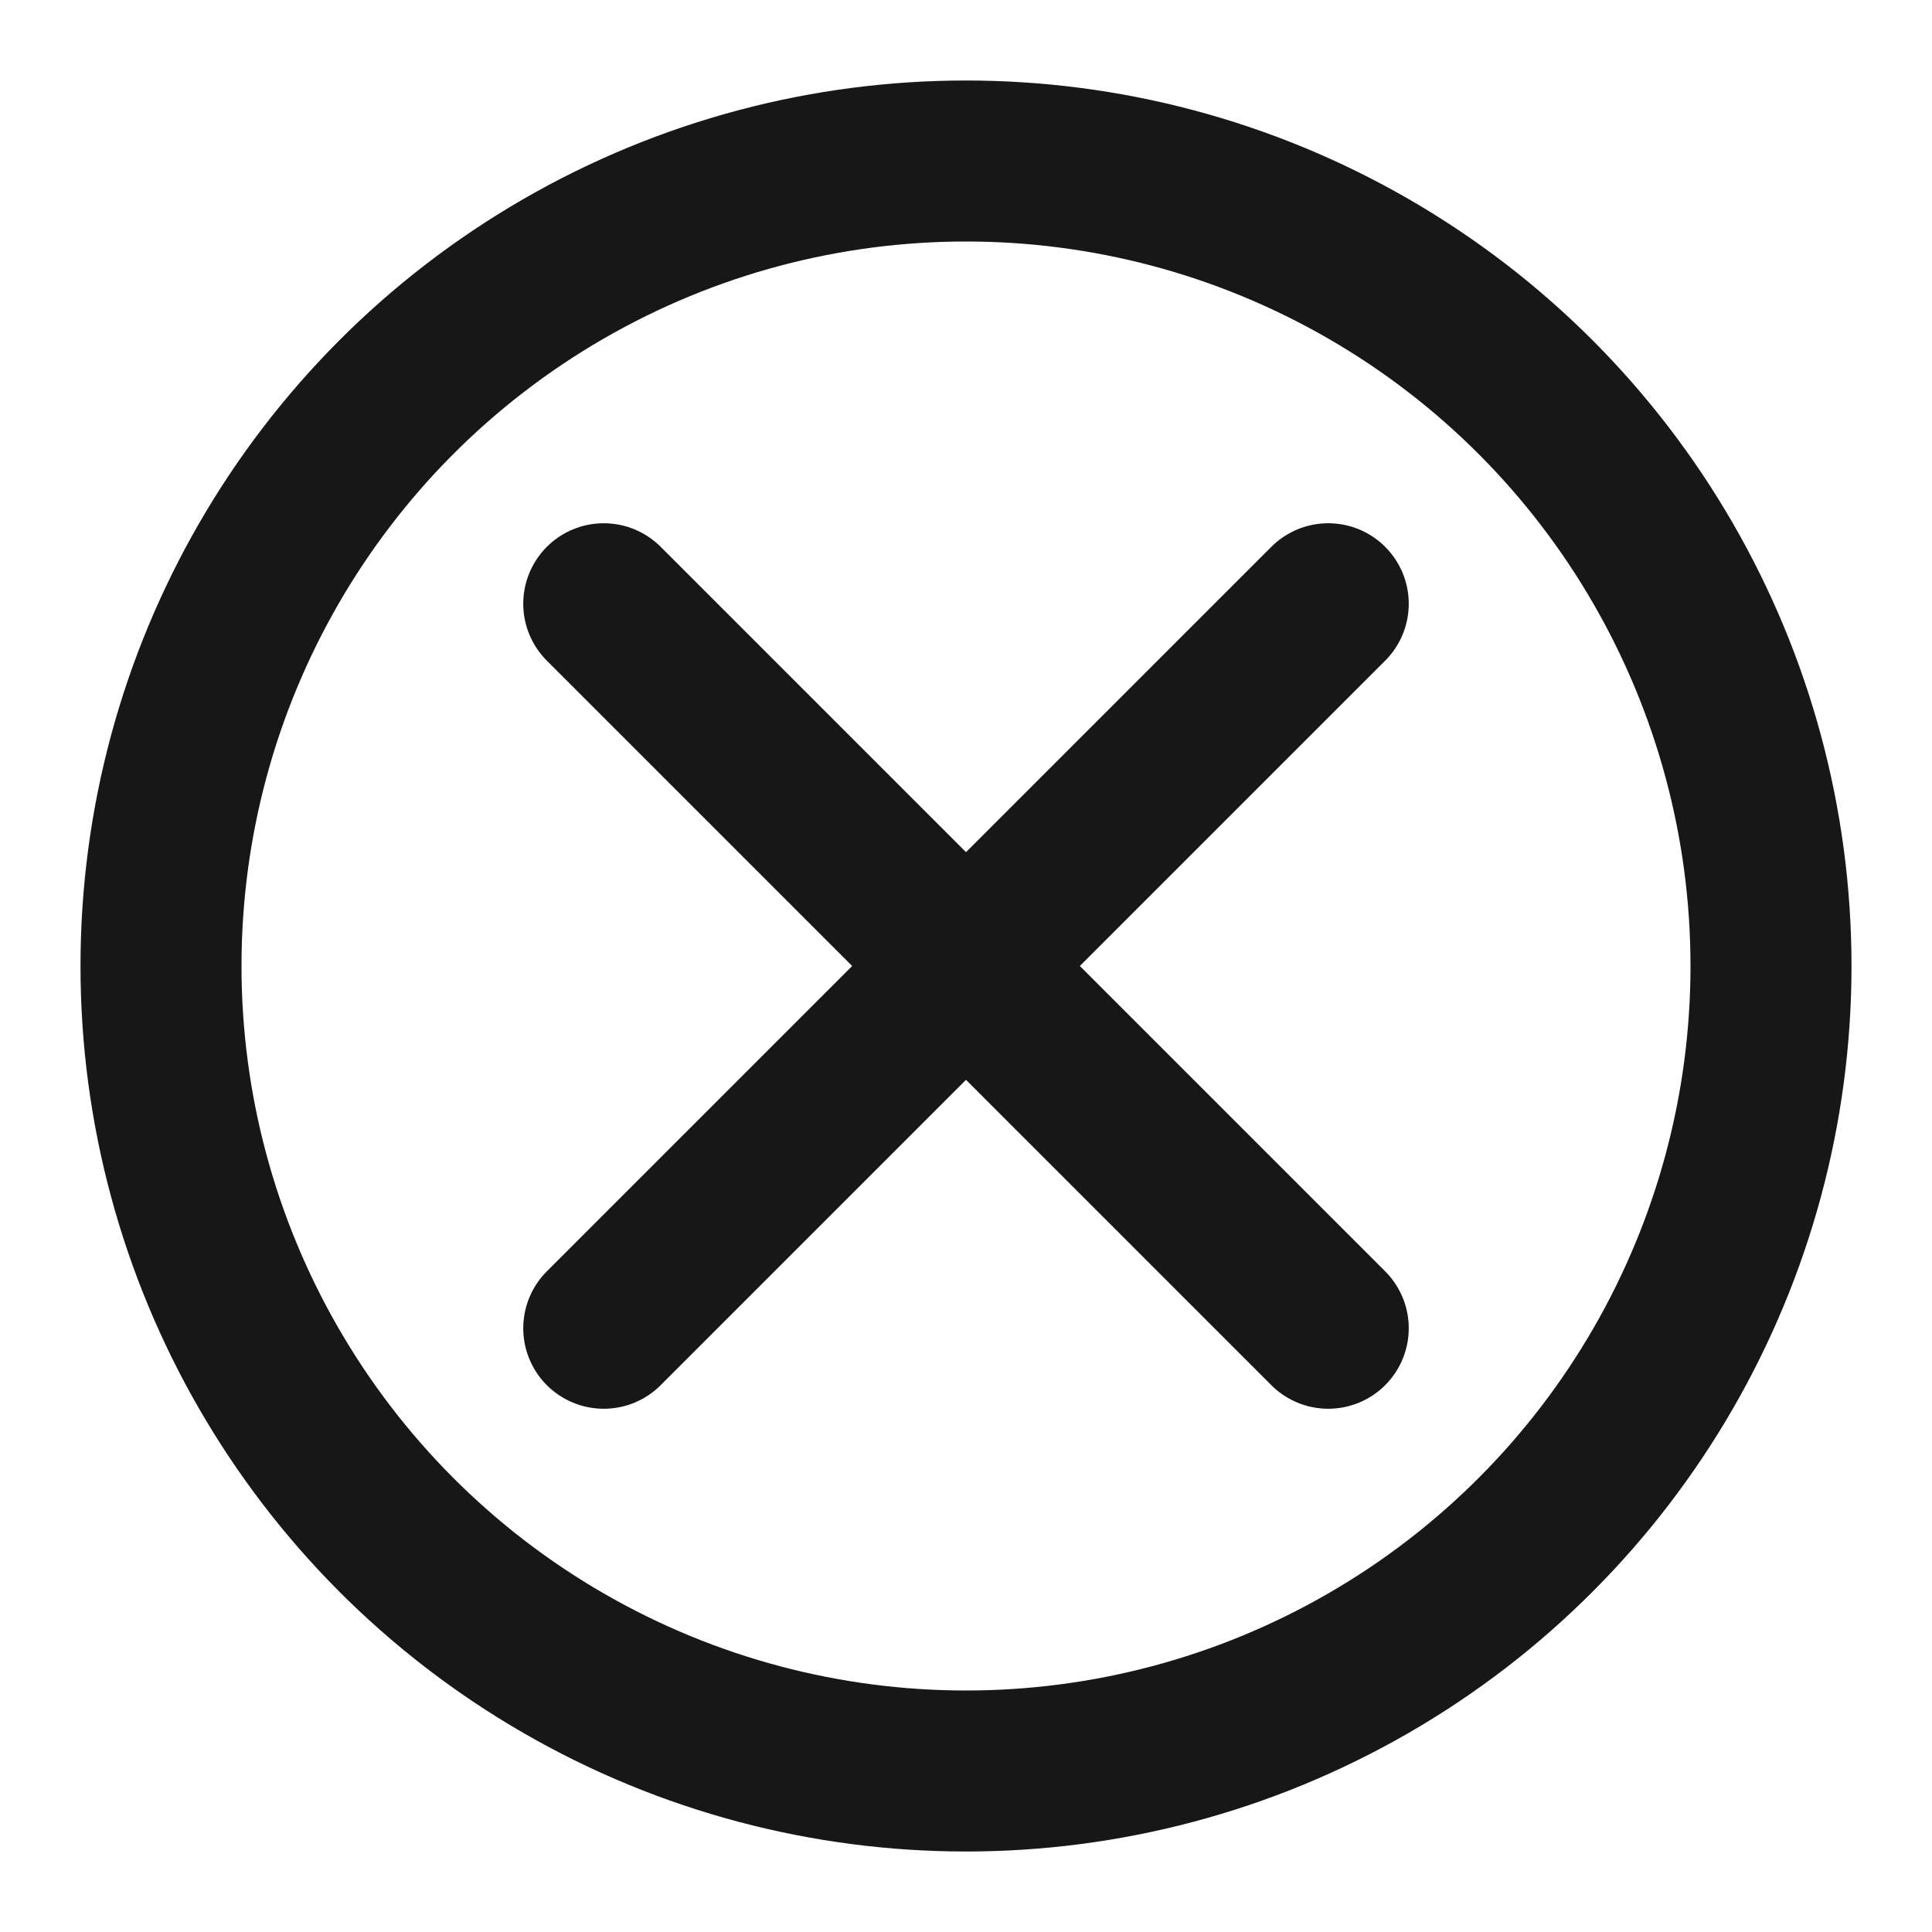 <?xml version="1.0" encoding="UTF-8"?><svg width="24" height="24" viewBox="0 0 48 48" fill="none" xmlns="http://www.w3.org/2000/svg"><circle cx="24" cy="24" r="20" fill="none" stroke="#171717" stroke-width="4" stroke-linecap="round" stroke-linejoin="round"/><path d="M33 15L15 33" stroke="#171717" stroke-width="4" stroke-linecap="round" stroke-linejoin="round"/><path d="M15 15L33 33" stroke="#171717" stroke-width="4" stroke-linecap="round" stroke-linejoin="round"/></svg>